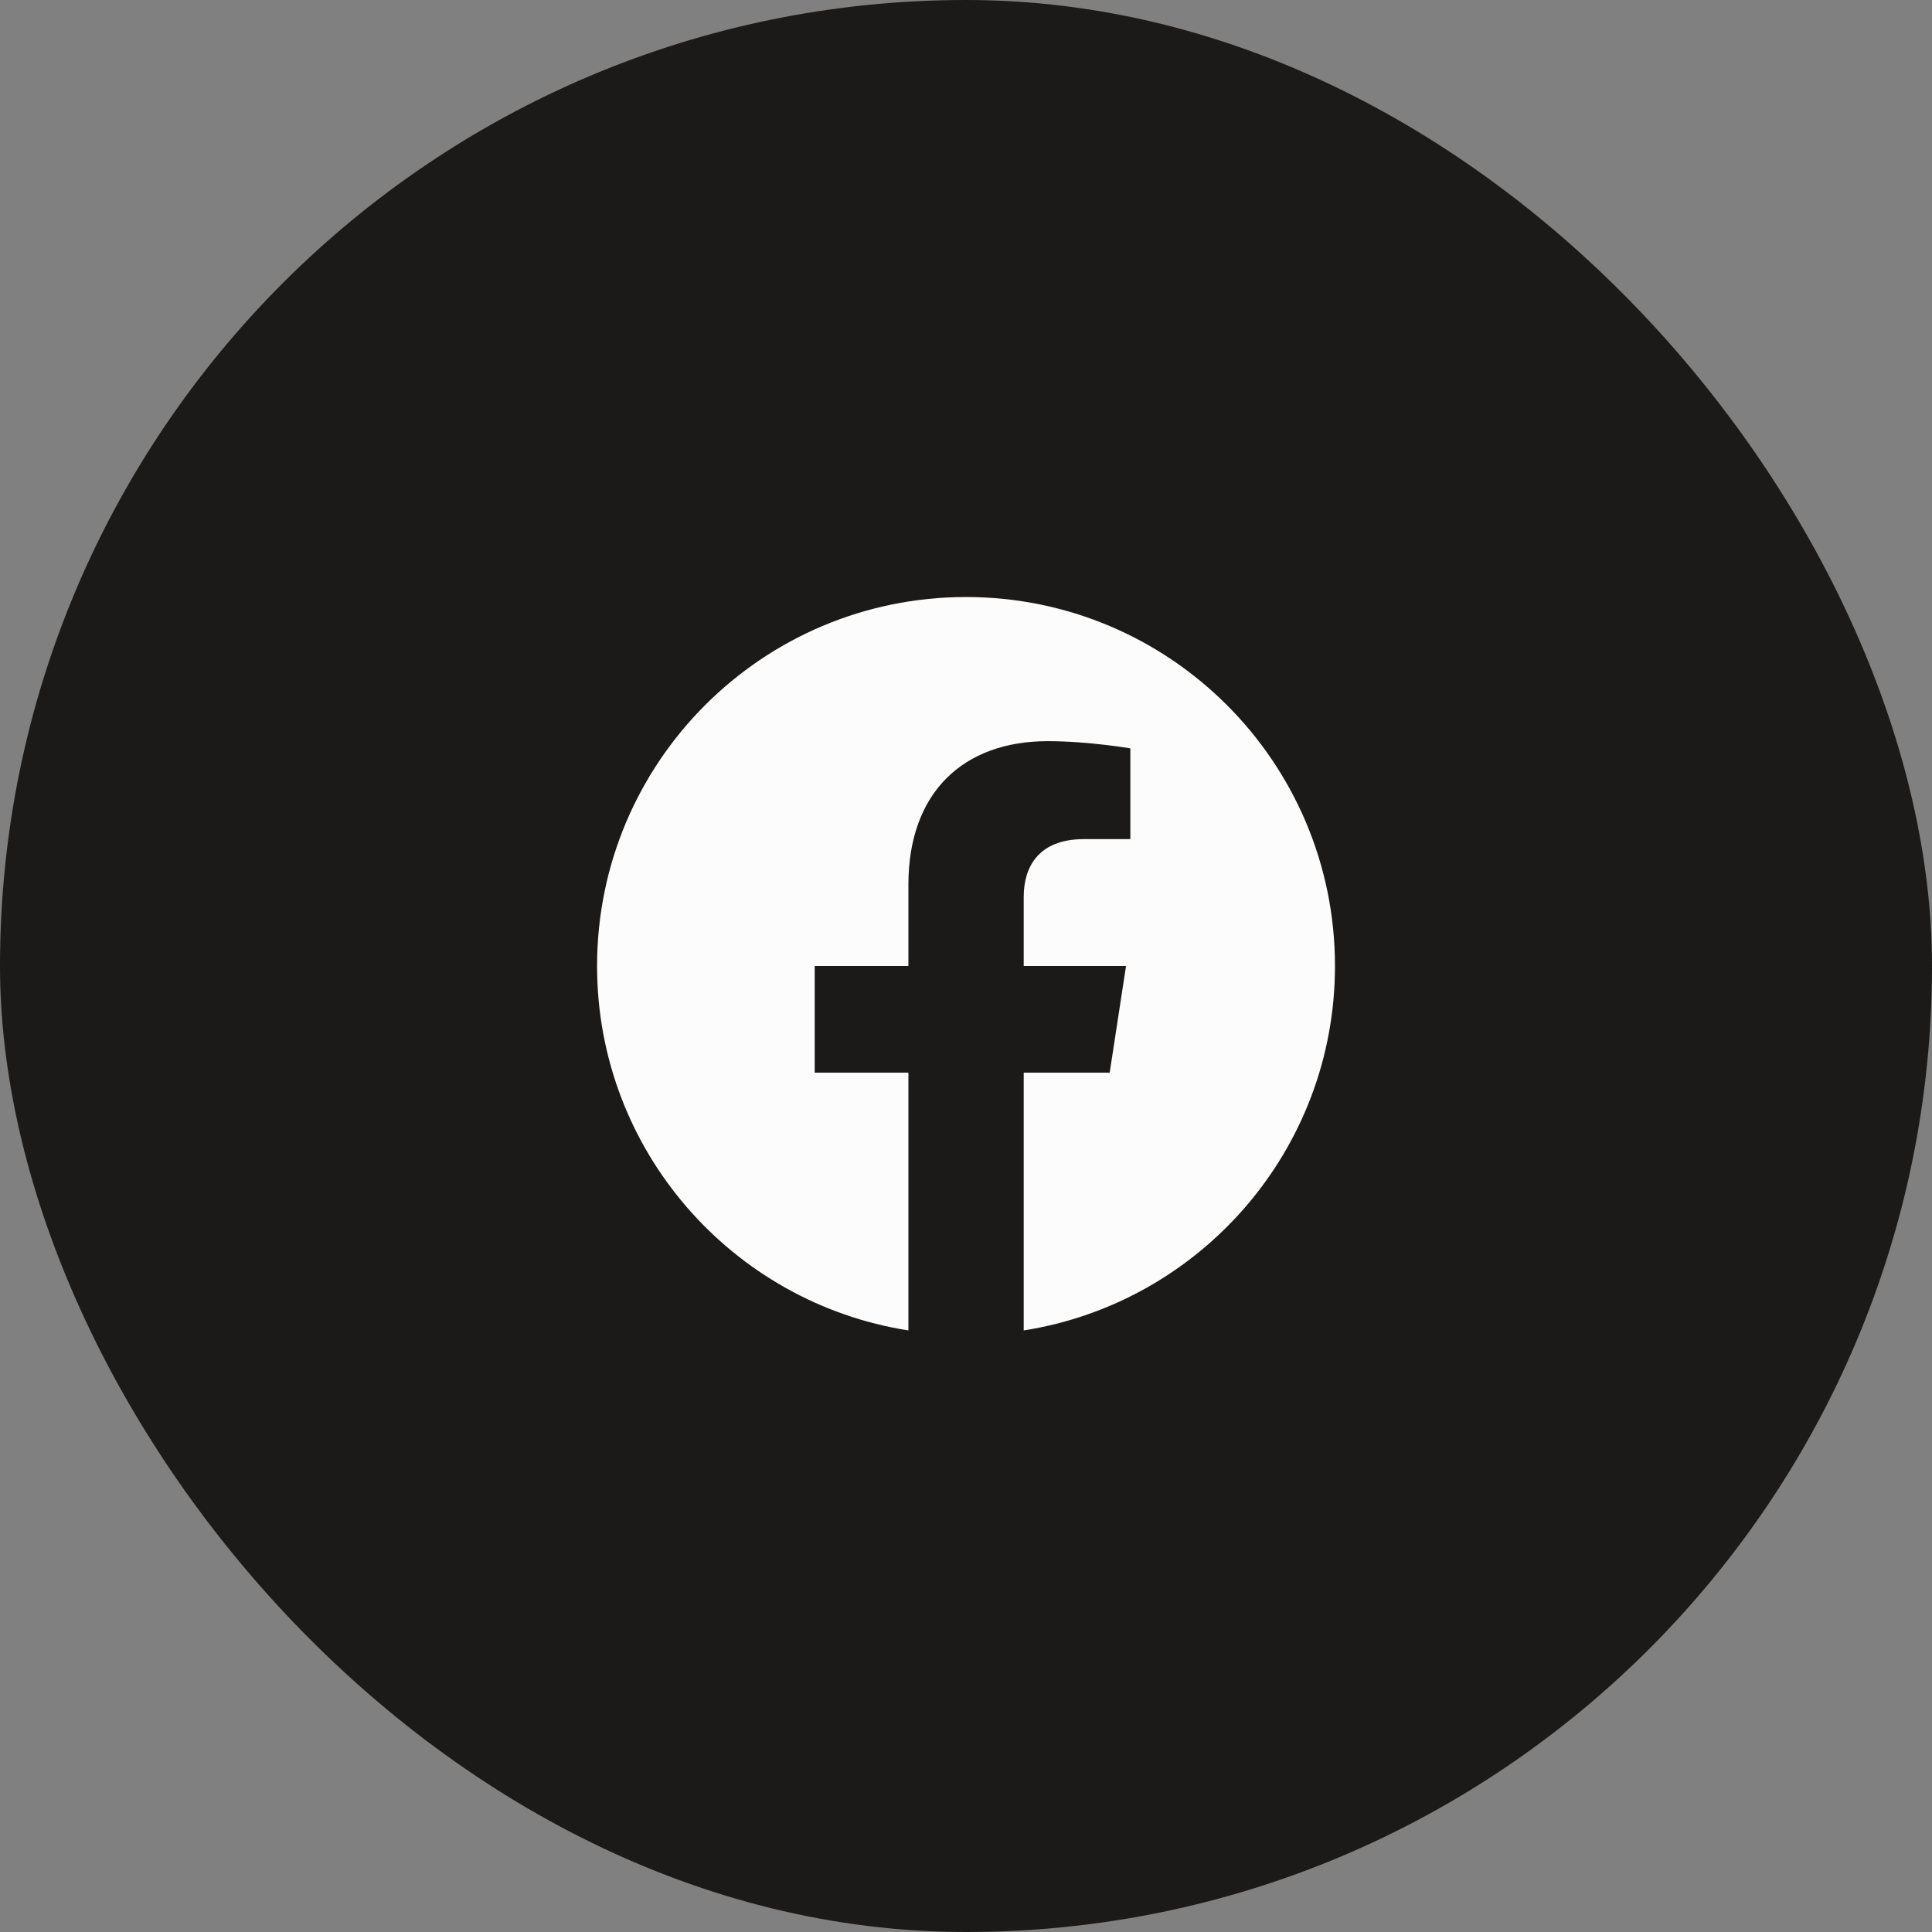 <svg width="48" height="48" viewBox="0 0 48 48" fill="none" xmlns="http://www.w3.org/2000/svg">
<rect x="0" y="0" width="48" height="48" fill="#808080" stroke="none"/>
<rect width="48" height="48" rx="24" fill="#1B1A19"/>
<path d="M24.001 14.833C18.938 14.833 14.834 18.937 14.834 24C14.834 28.575 18.186 32.367 22.569 33.054V26.65H20.241V24H22.569V21.98C22.569 19.683 23.937 18.414 26.031 18.414C27.034 18.414 28.083 18.593 28.083 18.593V20.848H26.928C25.788 20.848 25.434 21.555 25.434 22.28V24H27.976L27.57 26.649H25.434V33.054C29.814 32.367 33.167 28.575 33.167 24C33.167 18.937 29.064 14.833 24.001 14.833Z" fill="#FCFCFD"/>
</svg>
